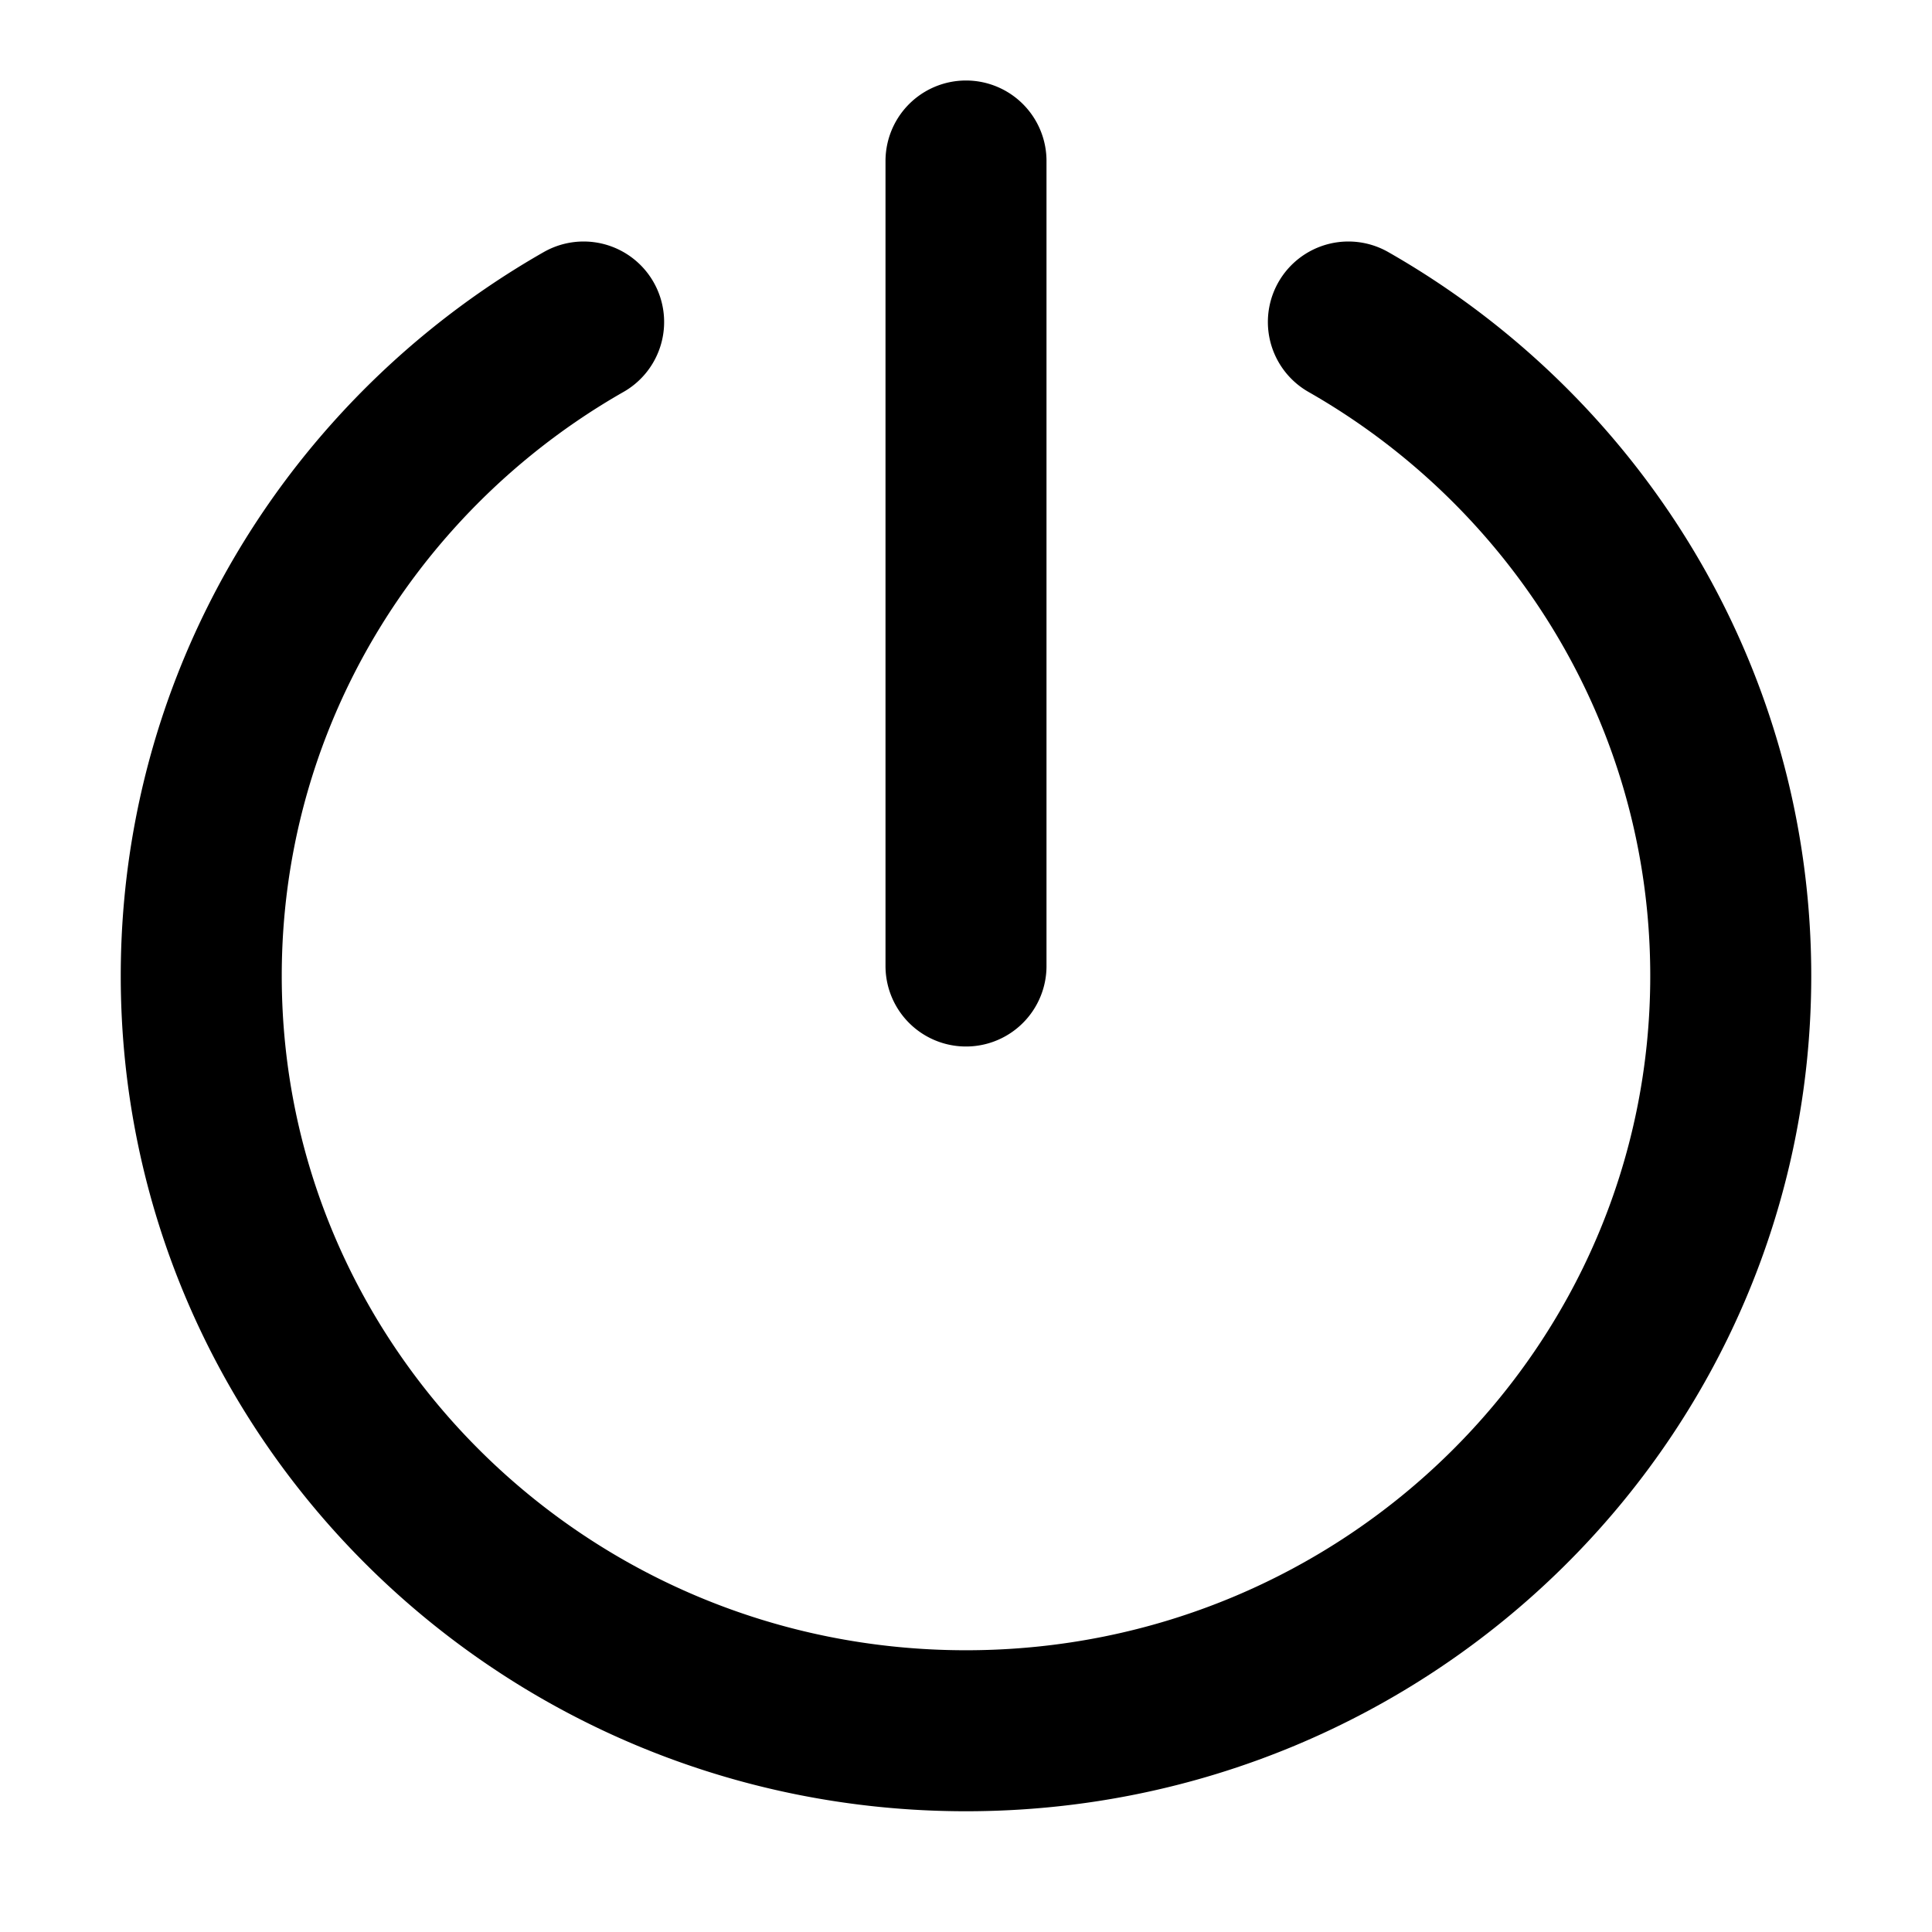 <svg xmlns="http://www.w3.org/2000/svg" width="1em" height="1em" viewBox="0 0 48 48"><path fill="none" stroke="currentColor" stroke-linecap="round" stroke-linejoin="round" stroke-width="4" d="M14.5 8a19 19 0 0 0-4.75 3.84C6.794 15.146 5 19.49 5 24.246C5 34.603 13.507 43 24 43s19-8.397 19-18.754c0-4.757-1.794-9.1-4.75-12.406A19 19 0 0 0 33.5 8M24 4v20"/></svg>